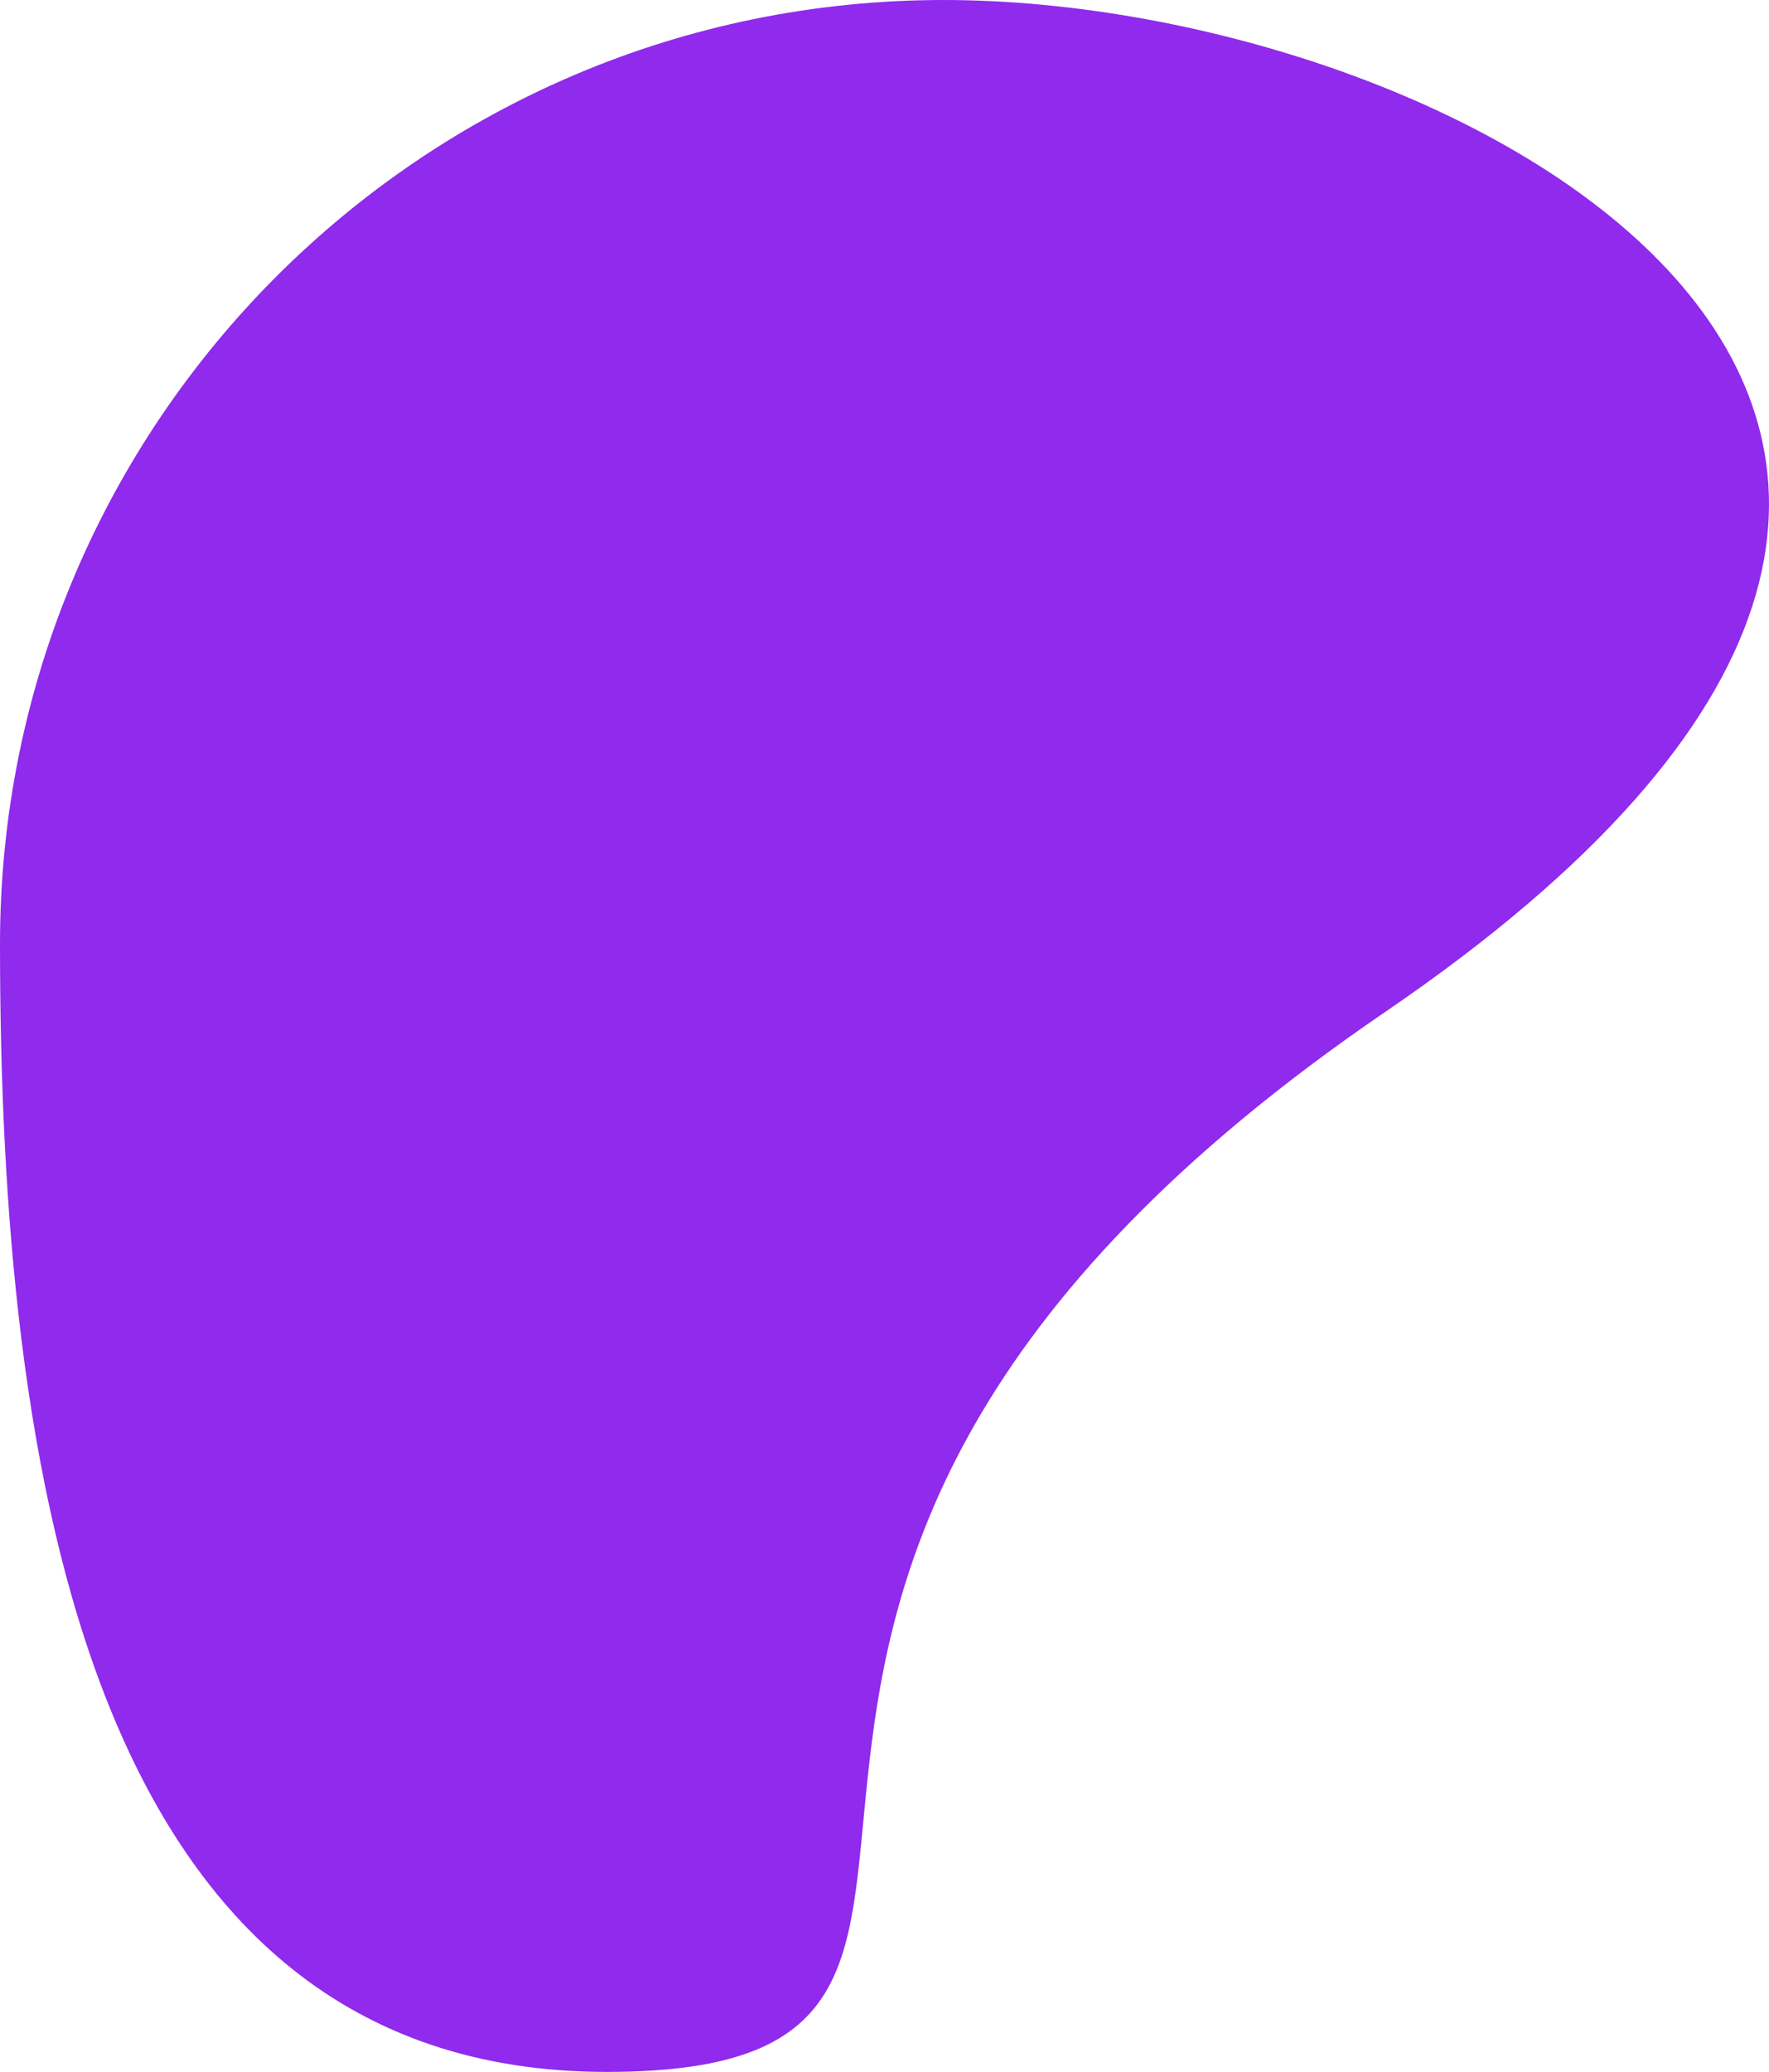 <svg xmlns="http://www.w3.org/2000/svg" width="702.102" height="821.988"><path data-name="Path 94" d="M374.5 0c206.831 0 516.408 168.866 175.408 401.373s-102.2 420.615-309.031 420.615S0 581.331 0 374.5 167.669 0 374.5 0z" fill="#902aed"/></svg>
